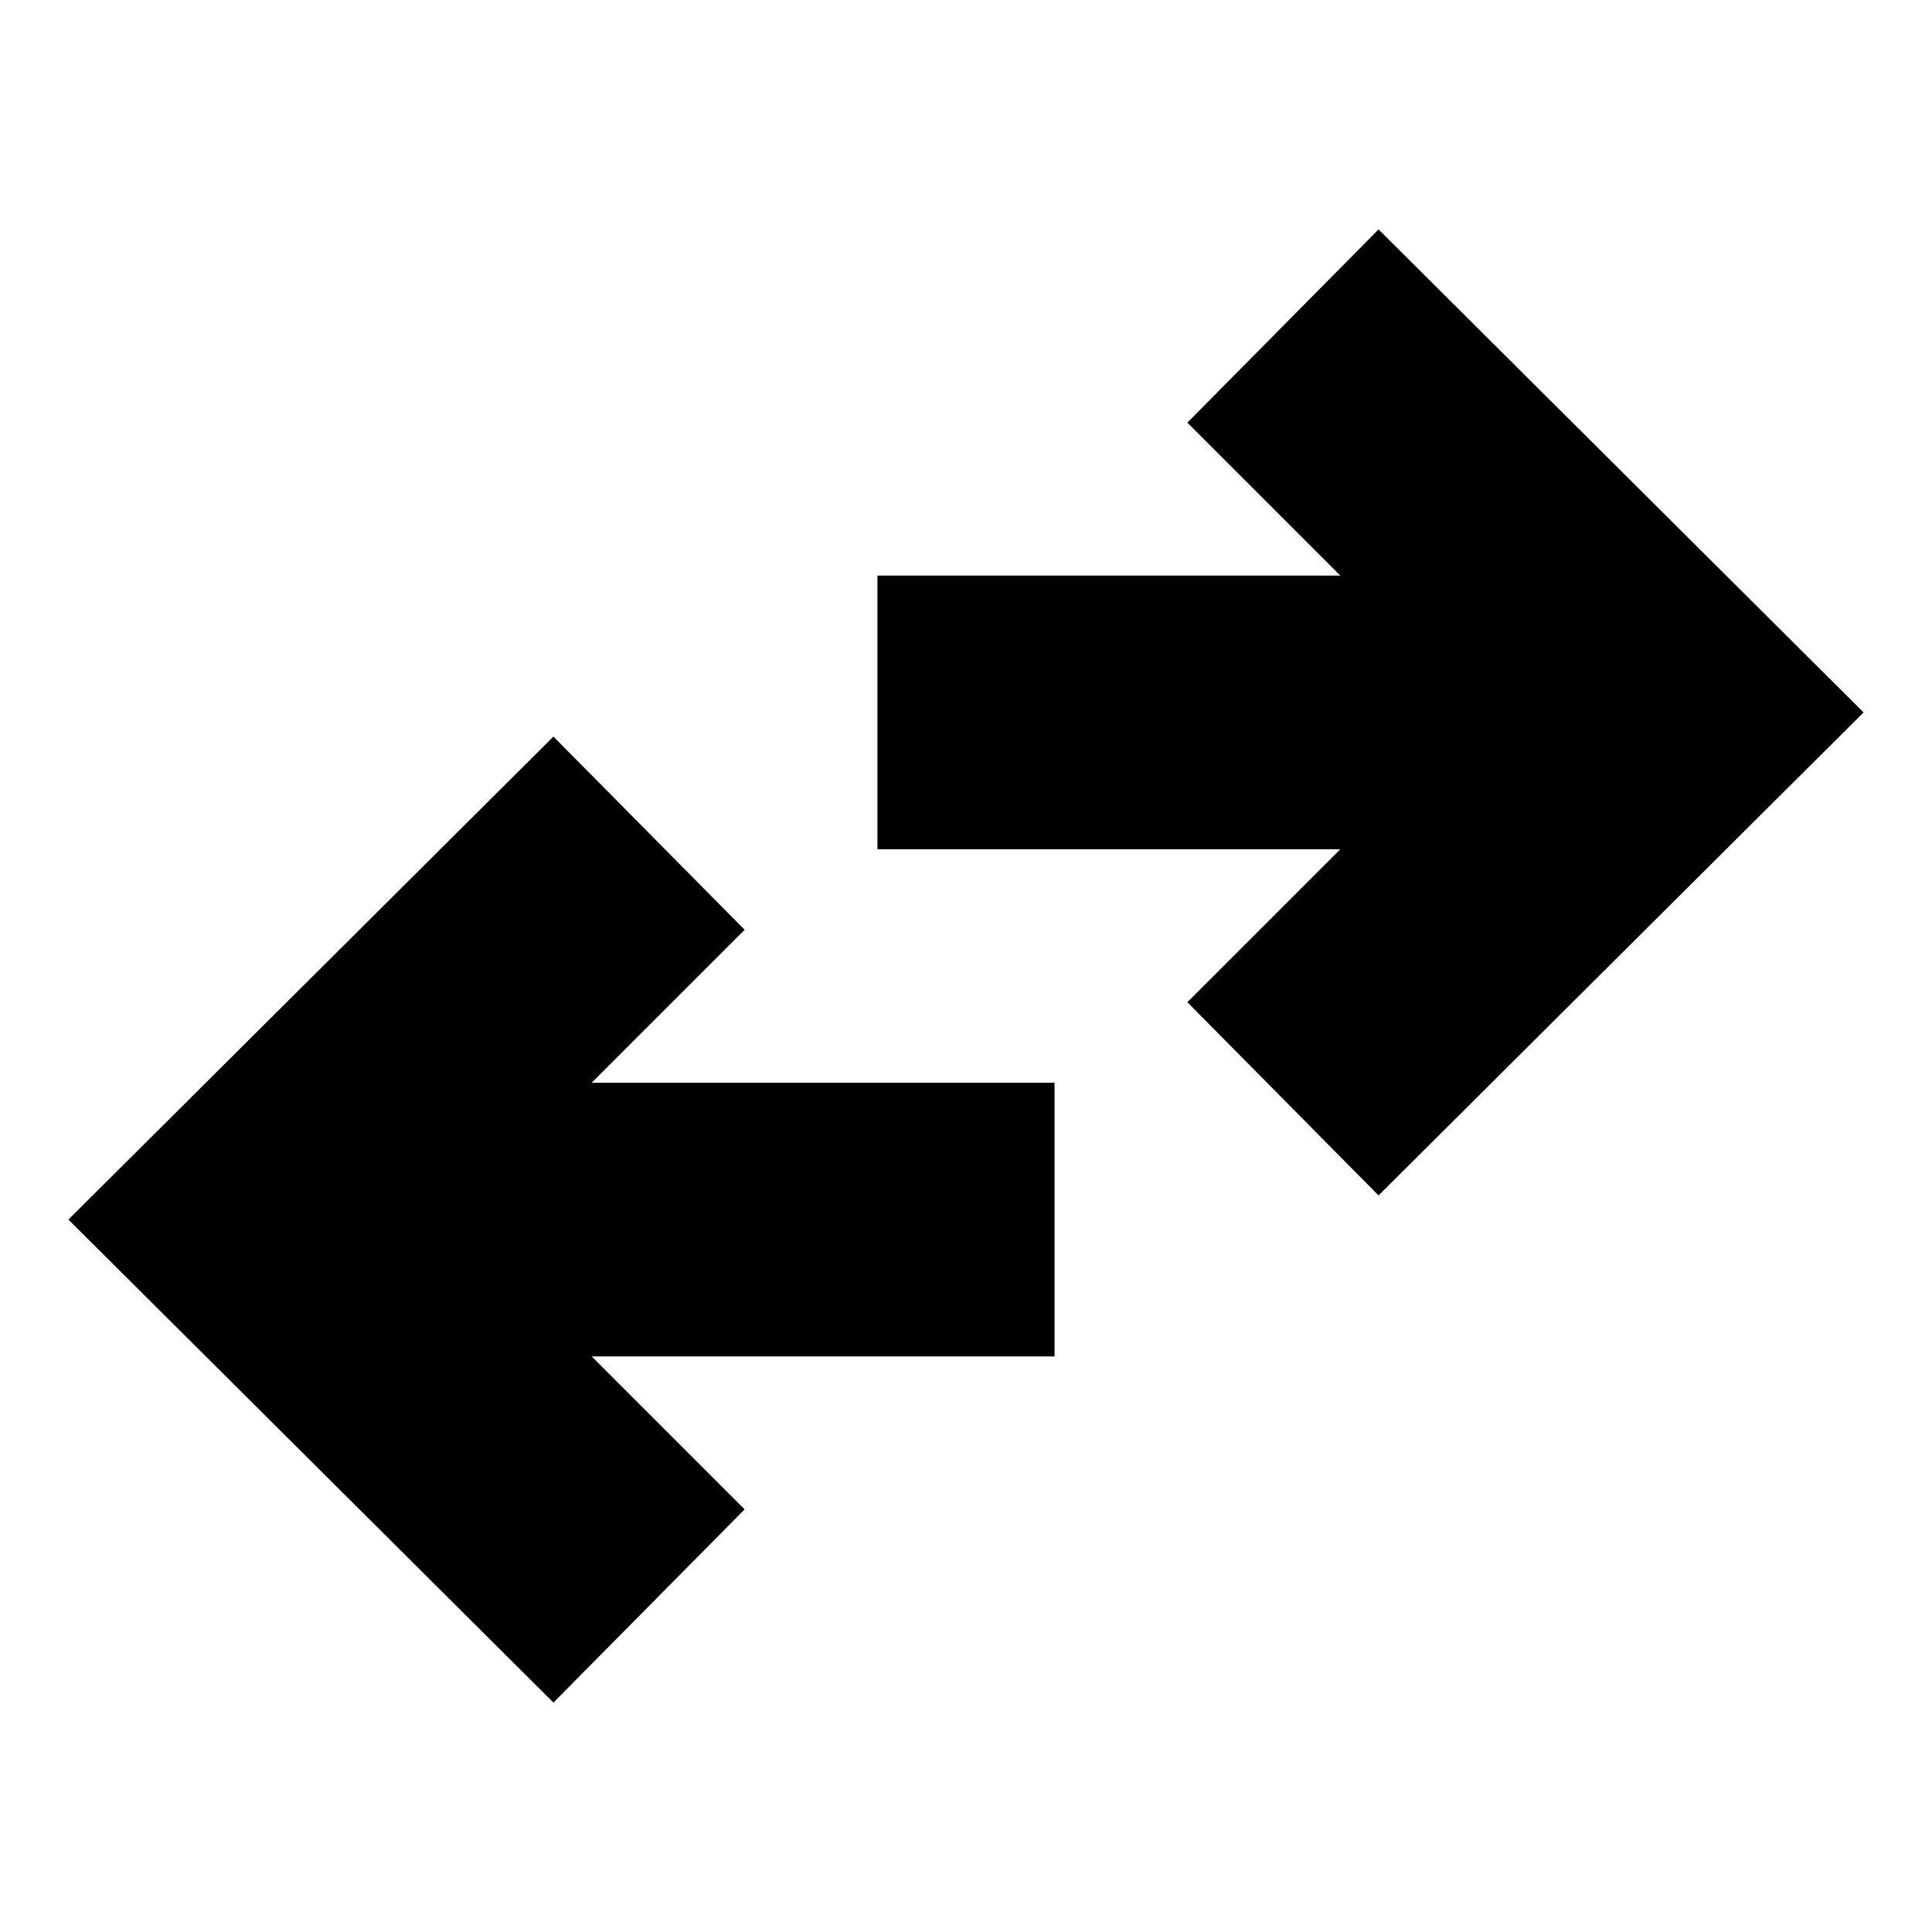 <svg xmlns="http://www.w3.org/2000/svg" height="24" viewBox="0 -960 960 960" width="24"><path d="M275-114 34-354l241-240 95 96-76 76h230v136H294l76 76-95 96Zm410-252-95-96 76-76H436v-136h230l-76-76 95-96 241 240-241 240Z"/></svg>